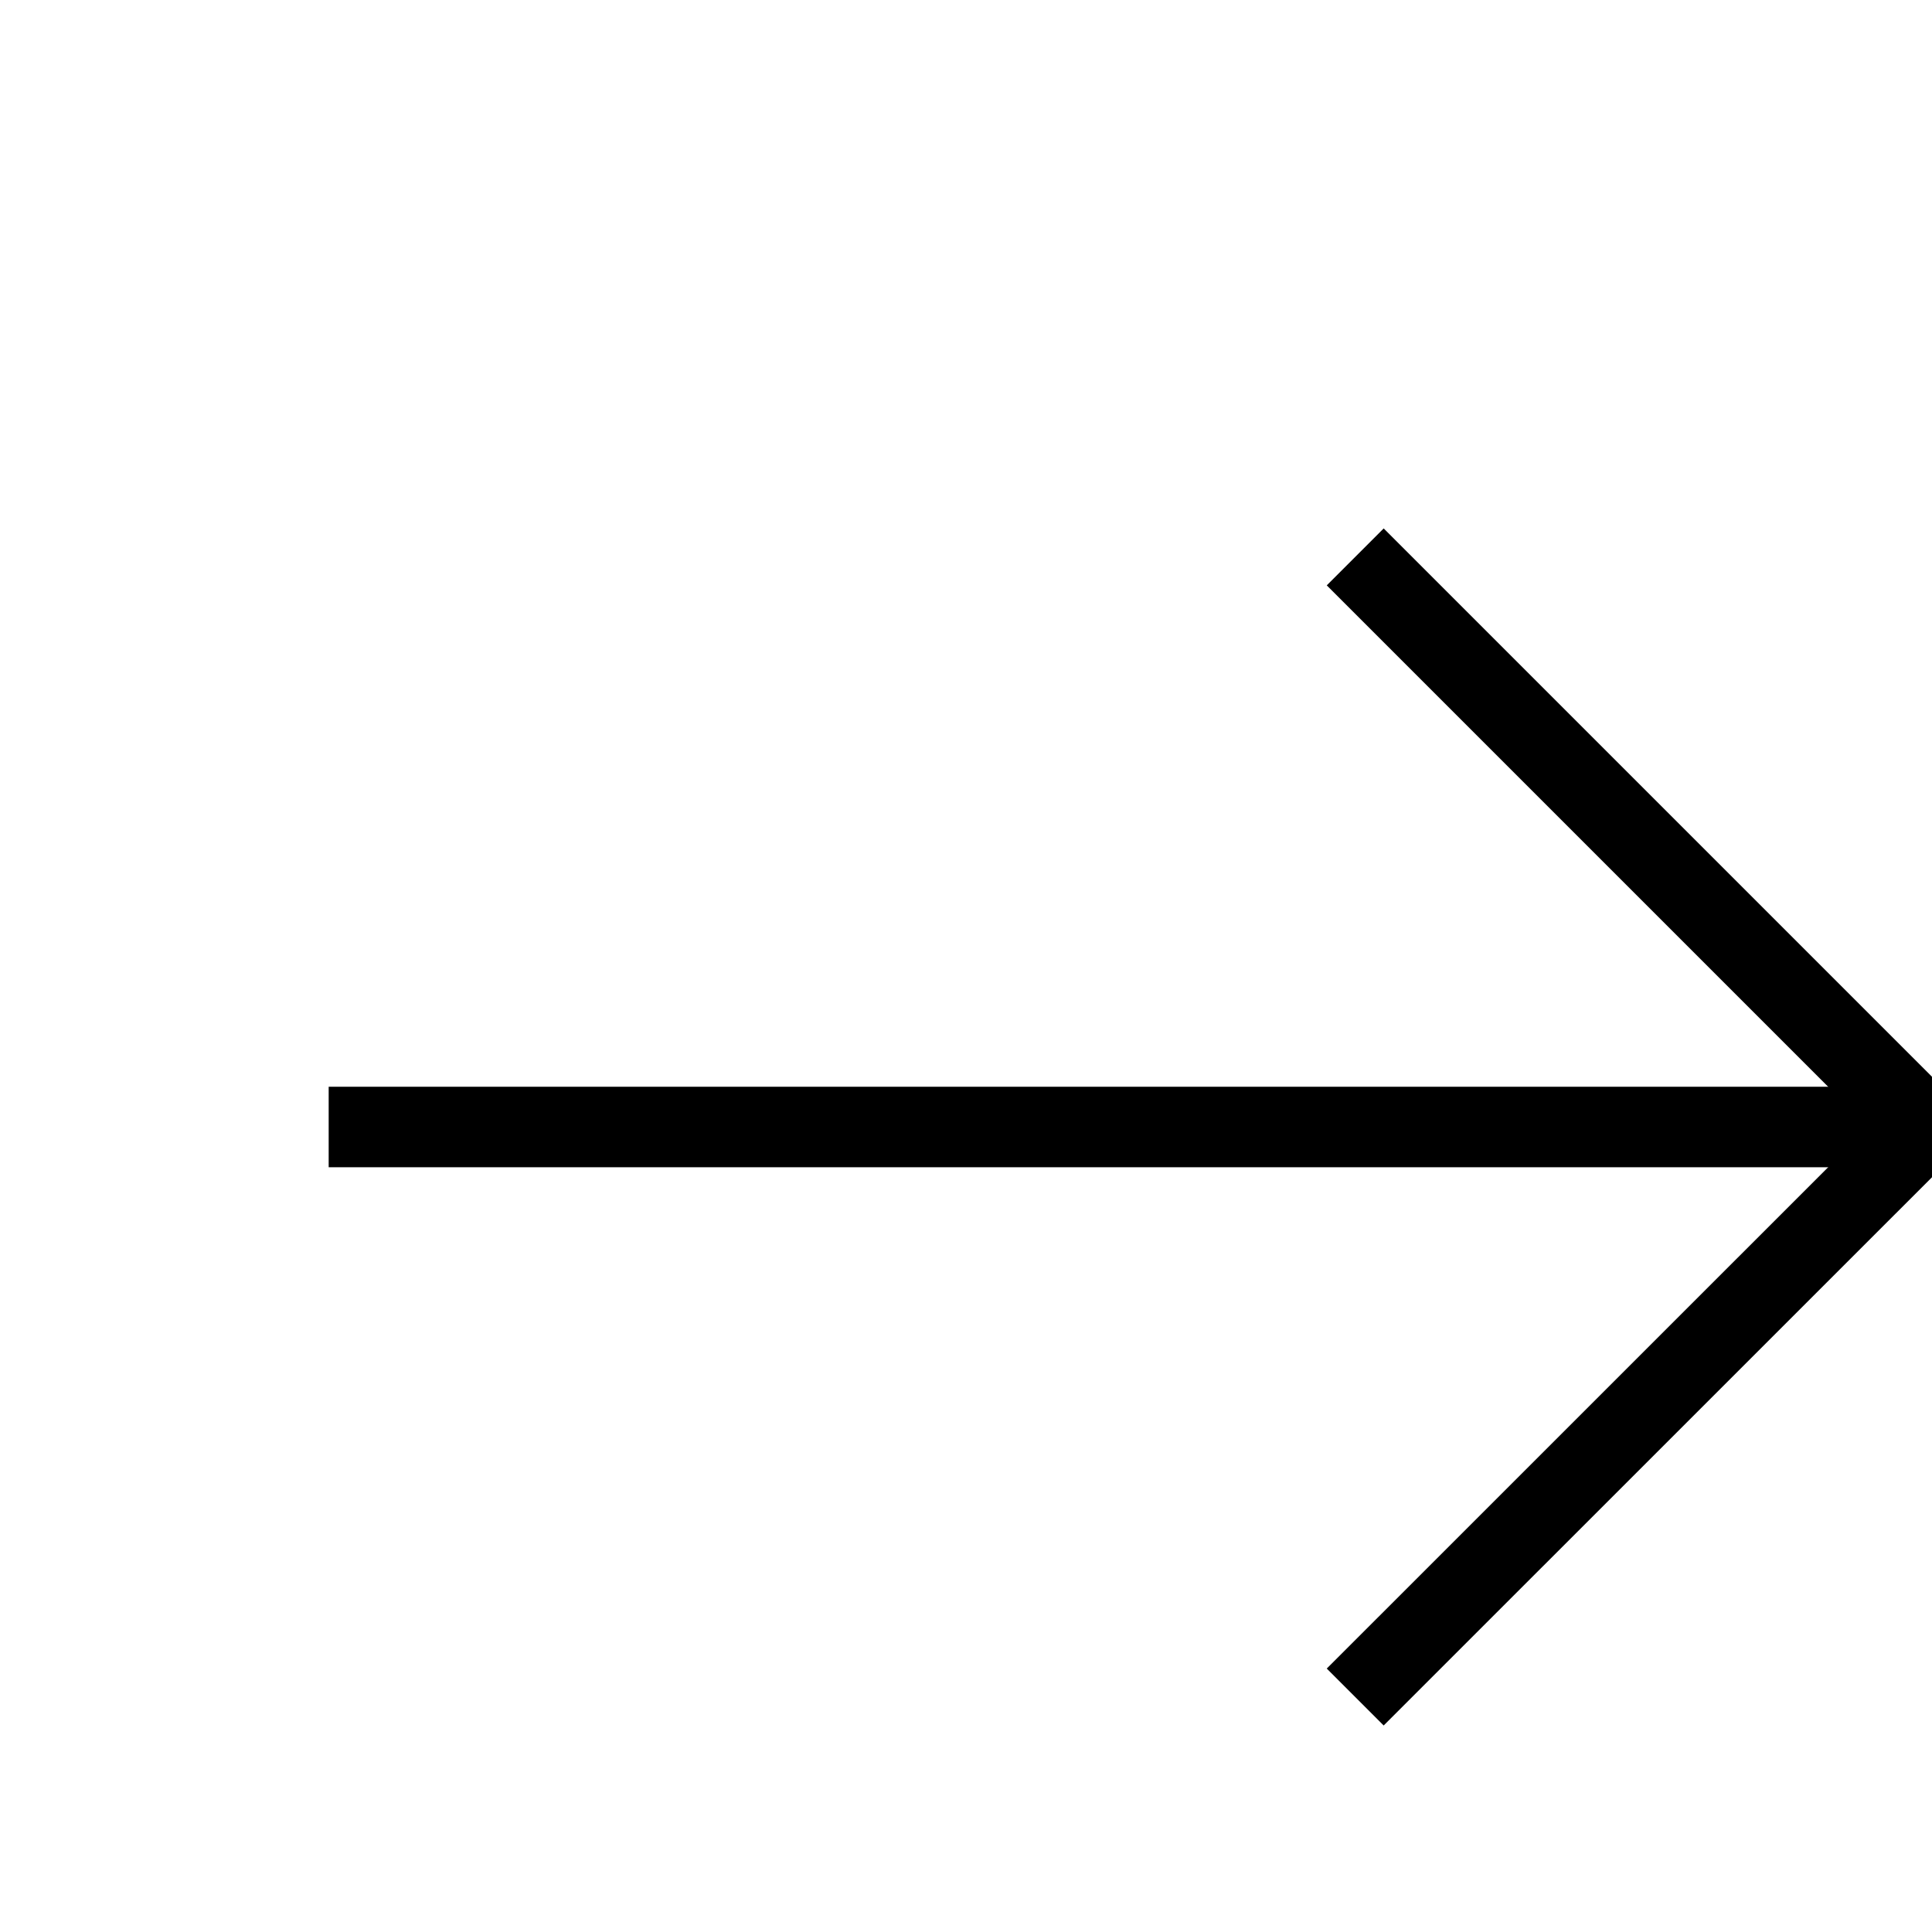 <svg
aria-hidden="true"
fill="none"
focusable="false"
height="1em"
role="presentation"
viewBox="0 0 24 24"
width="1em"
className="group-data-[hover=true]:translate-x-0.5 outline-solid outline-transparent transition-transform">
<path
  d="M16.835 6.918L23.917 14L16.835 21.081"
  stroke="currentColor"
  strokeLinecap="round"
  strokeLinejoin="round"
  strokeMiterlimit="10"
  strokeWidth="2"></path>
<path
  d="M4.083 14H23.718"
  stroke="currentColor"
  strokeLinecap="round"
  strokeLinejoin="round"
  strokeMiterlimit="10"
  strokeWidth="2"></path>
</svg>
